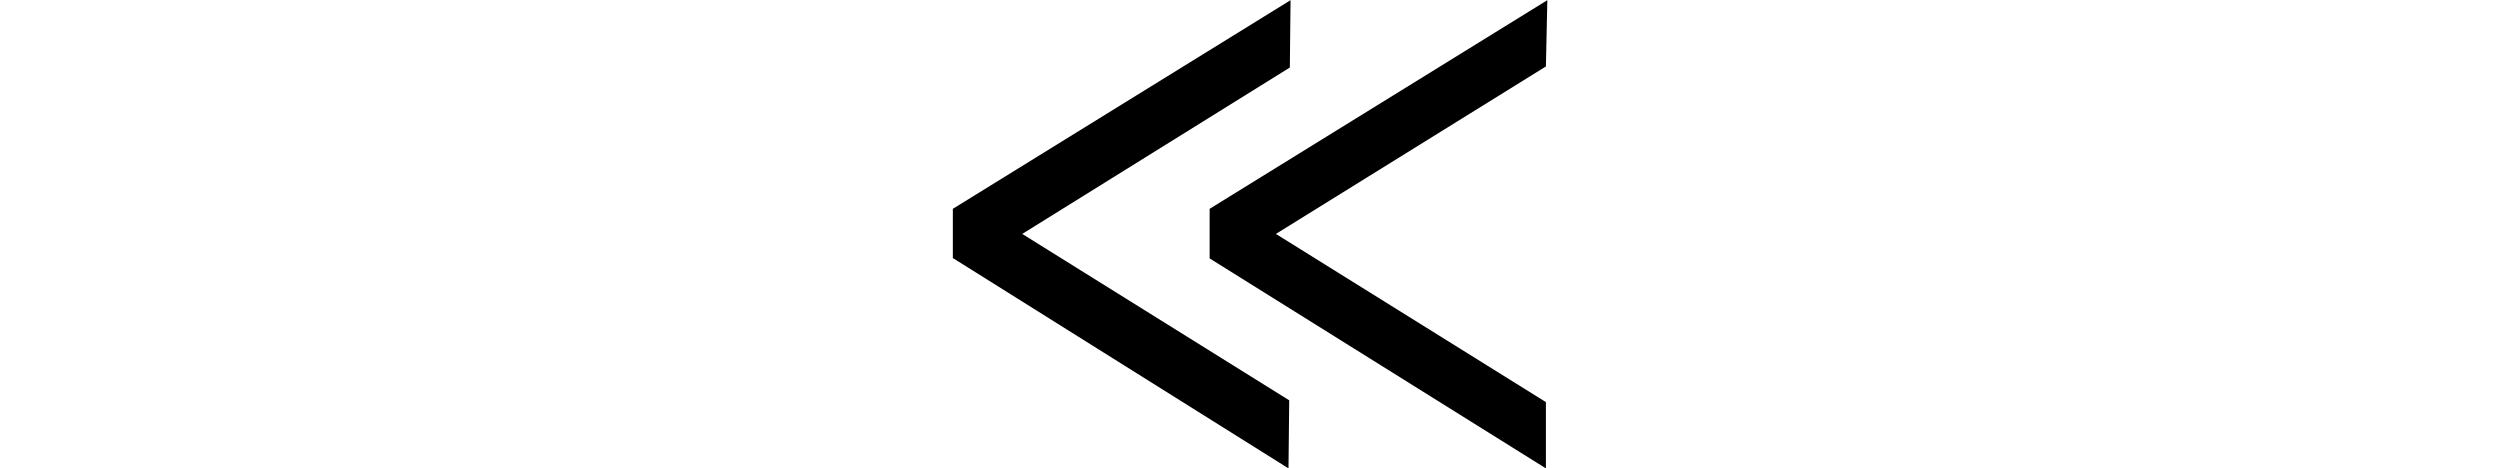 <svg xmlns="http://www.w3.org/2000/svg" xmlns:xlink="http://www.w3.org/1999/xlink" width="27.99pt" height="5.244pt" viewBox="0 0 27.99 5.244" version="1.1">
<defs>
<g>
<symbol overflow="visible" id="glyph0-0">
<path style="stroke:none;" d=""/>
</symbol>
<symbol overflow="visible" id="glyph0-1">
<path style="stroke:none;" d="M 4.688 -1.723 L 4.68 -0.961 L 0.922 -3.316 L 0.922 -3.867 L 4.703 -6.203 L 4.695 -5.449 L 1.699 -3.586 Z M 7.562 -1.703 L 7.562 -0.961 L 3.797 -3.312 L 3.797 -3.867 L 7.578 -6.203 L 7.562 -5.461 L 4.539 -3.586 Z "/>
</symbol>
</g>
</defs>
<g id="surface9677">
<g style="fill:rgb(0%,0%,0%);fill-opacity:1;">
  <use xlink:href="#glyph0-1" x="9.746" y="6.205"/>
</g>
</g>
</svg>
